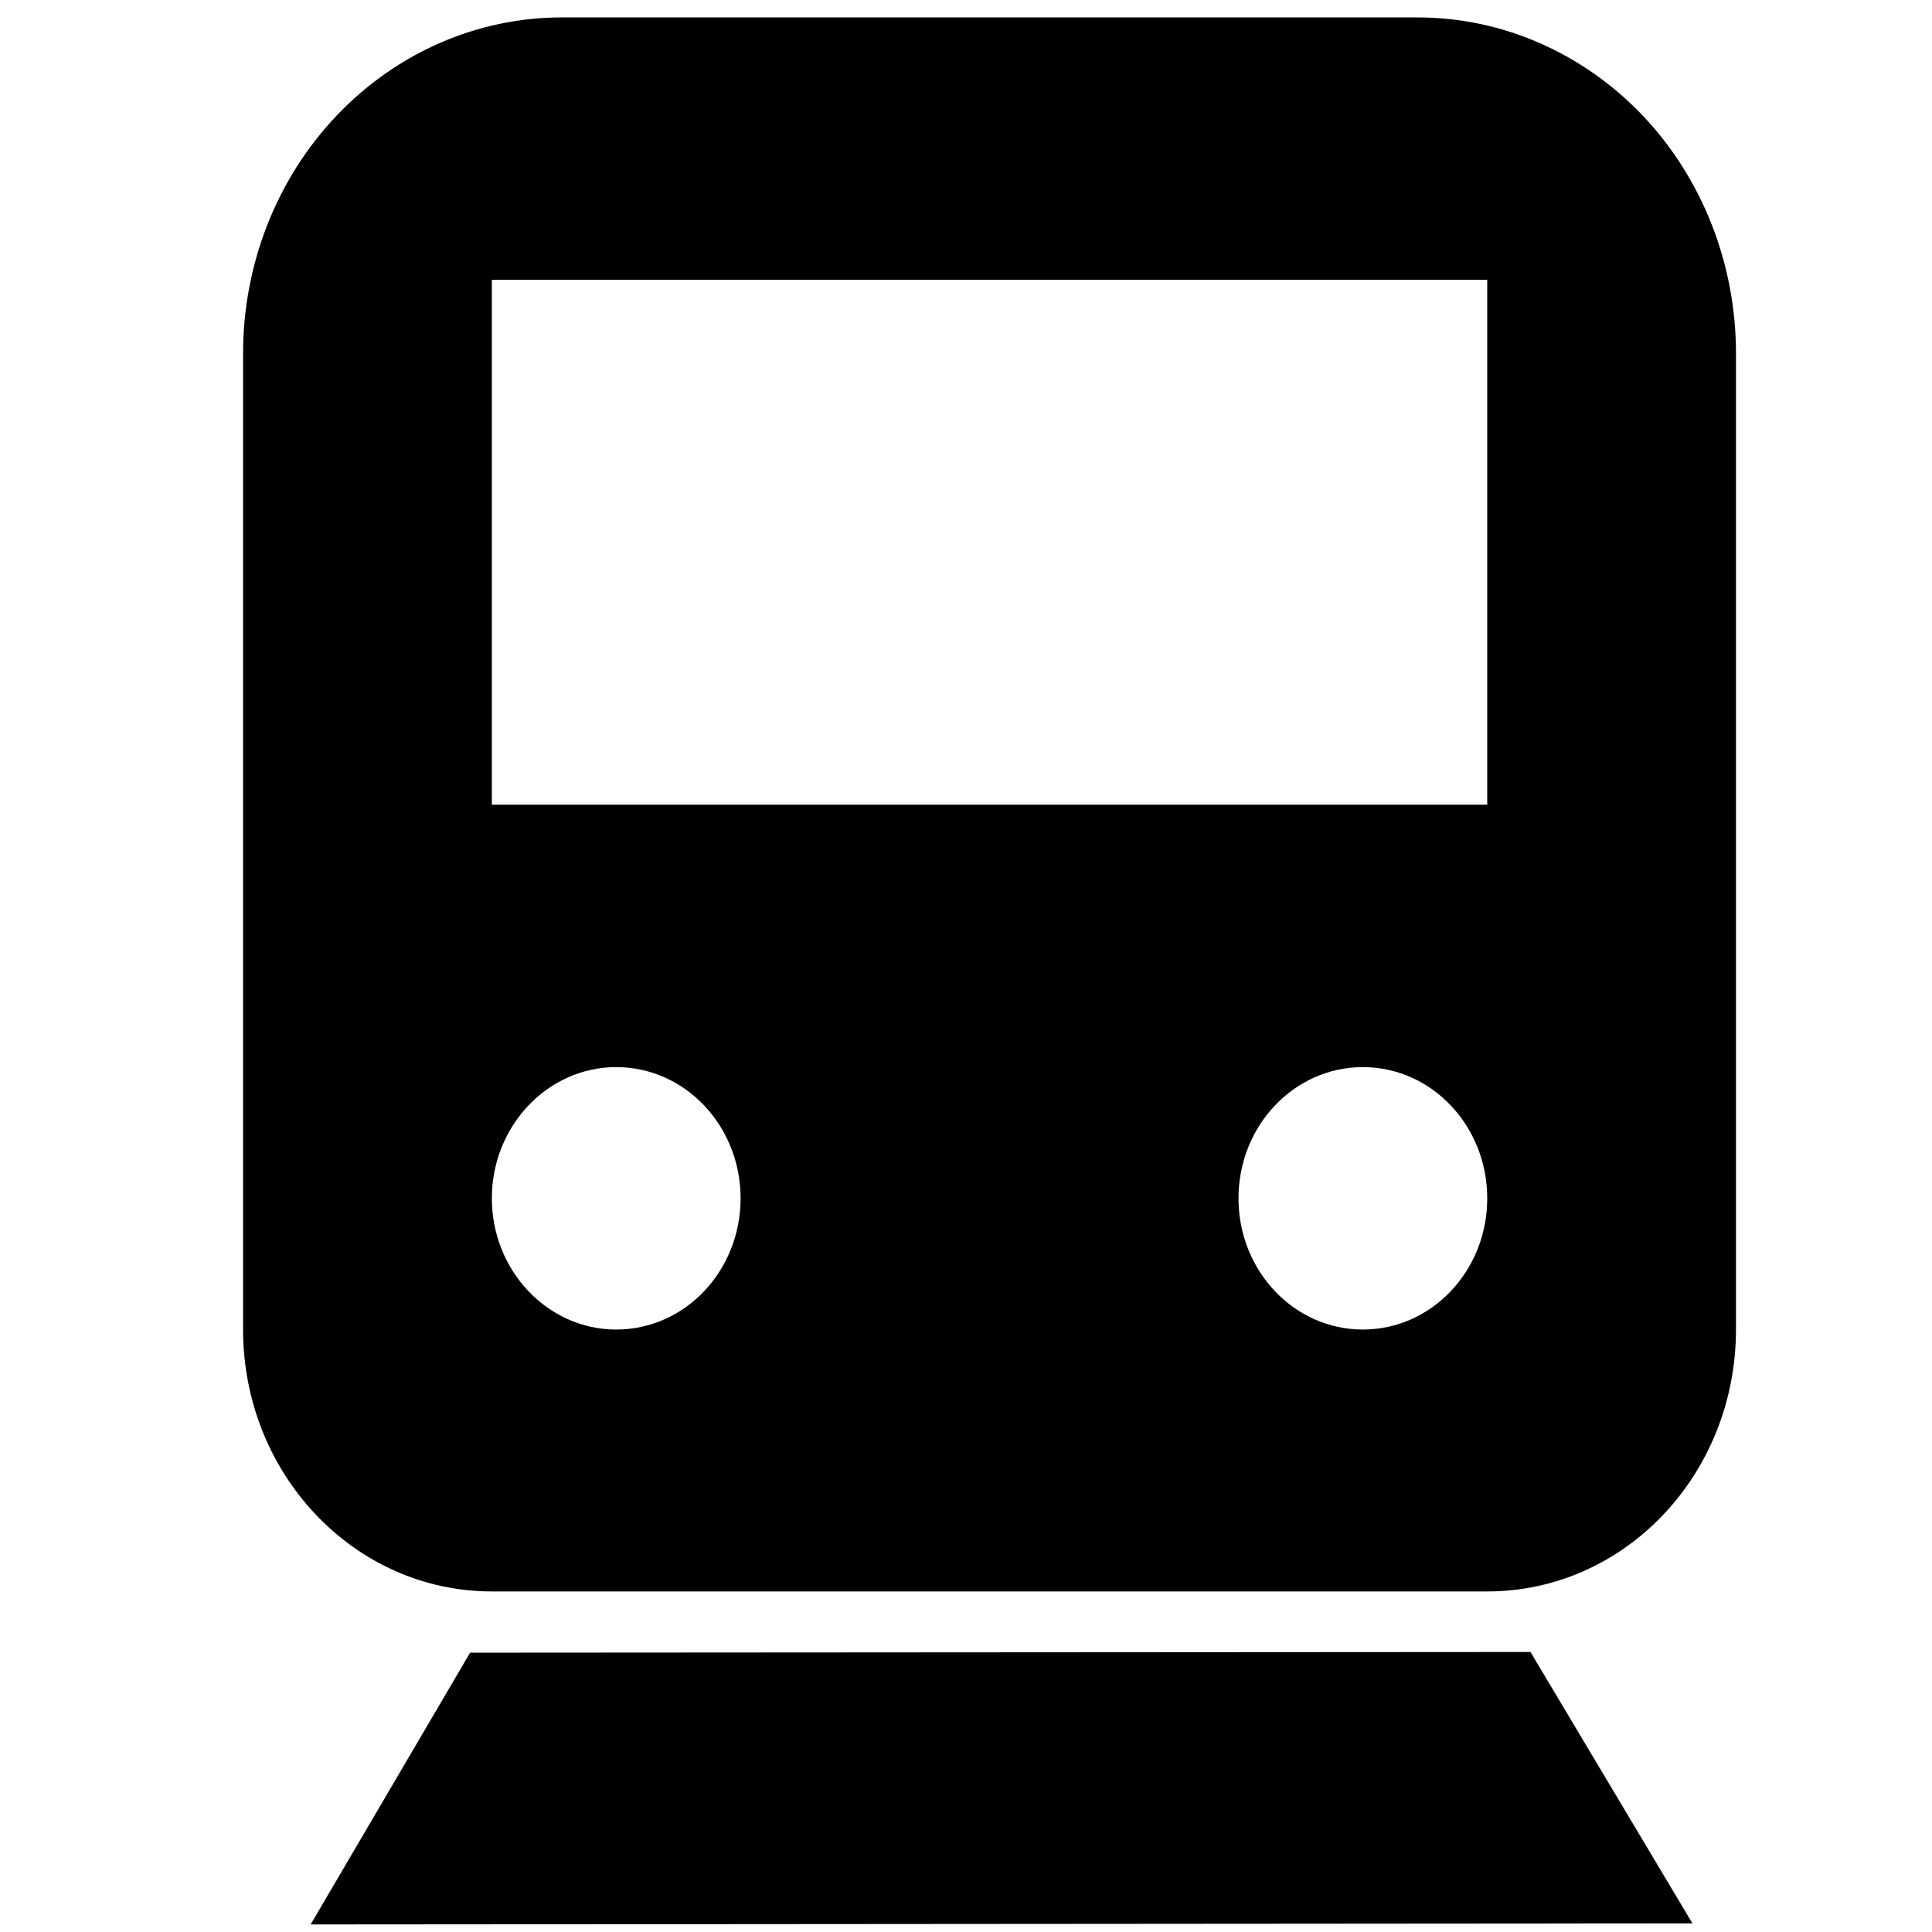 <?xml version="1.0" encoding="UTF-8"?>
<svg width="48" height="48" version="1.1" viewBox="0 0 48 48" xmlns="http://www.w3.org/2000/svg">
 <path d="m11.68 41.06-3.962 6.752 34.33-0.026-4.024-6.743"/>
 <path d="m13.95 0.433c-2.09 0-4.108 0.88-5.592 2.445-1.485 1.565-2.319 3.688-2.319 5.901v24.25c0 3.6 2.768 6.51 6.181 6.51h24.73c3.42 0 6.18-2.91 6.18-6.51v-24.25c0-2.213-0.83-4.336-2.31-5.901-1.49-1.565-3.5-2.445-5.6-2.445zm-1.73 6.519h24.73v13.04h-24.73zm6.18 22.82c0 1.8-1.38 3.26-3.09 3.26-1.7 0-3.09-1.46-3.09-3.26s1.39-3.26 3.09-3.26c1.71 0 3.09 1.46 3.09 3.26zm18.55 0c0 1.8-1.38 3.26-3.09 3.26s-3.09-1.46-3.09-3.26 1.38-3.26 3.09-3.26 3.09 1.46 3.09 3.26z" stroke-width="1.587"/>
</svg>
